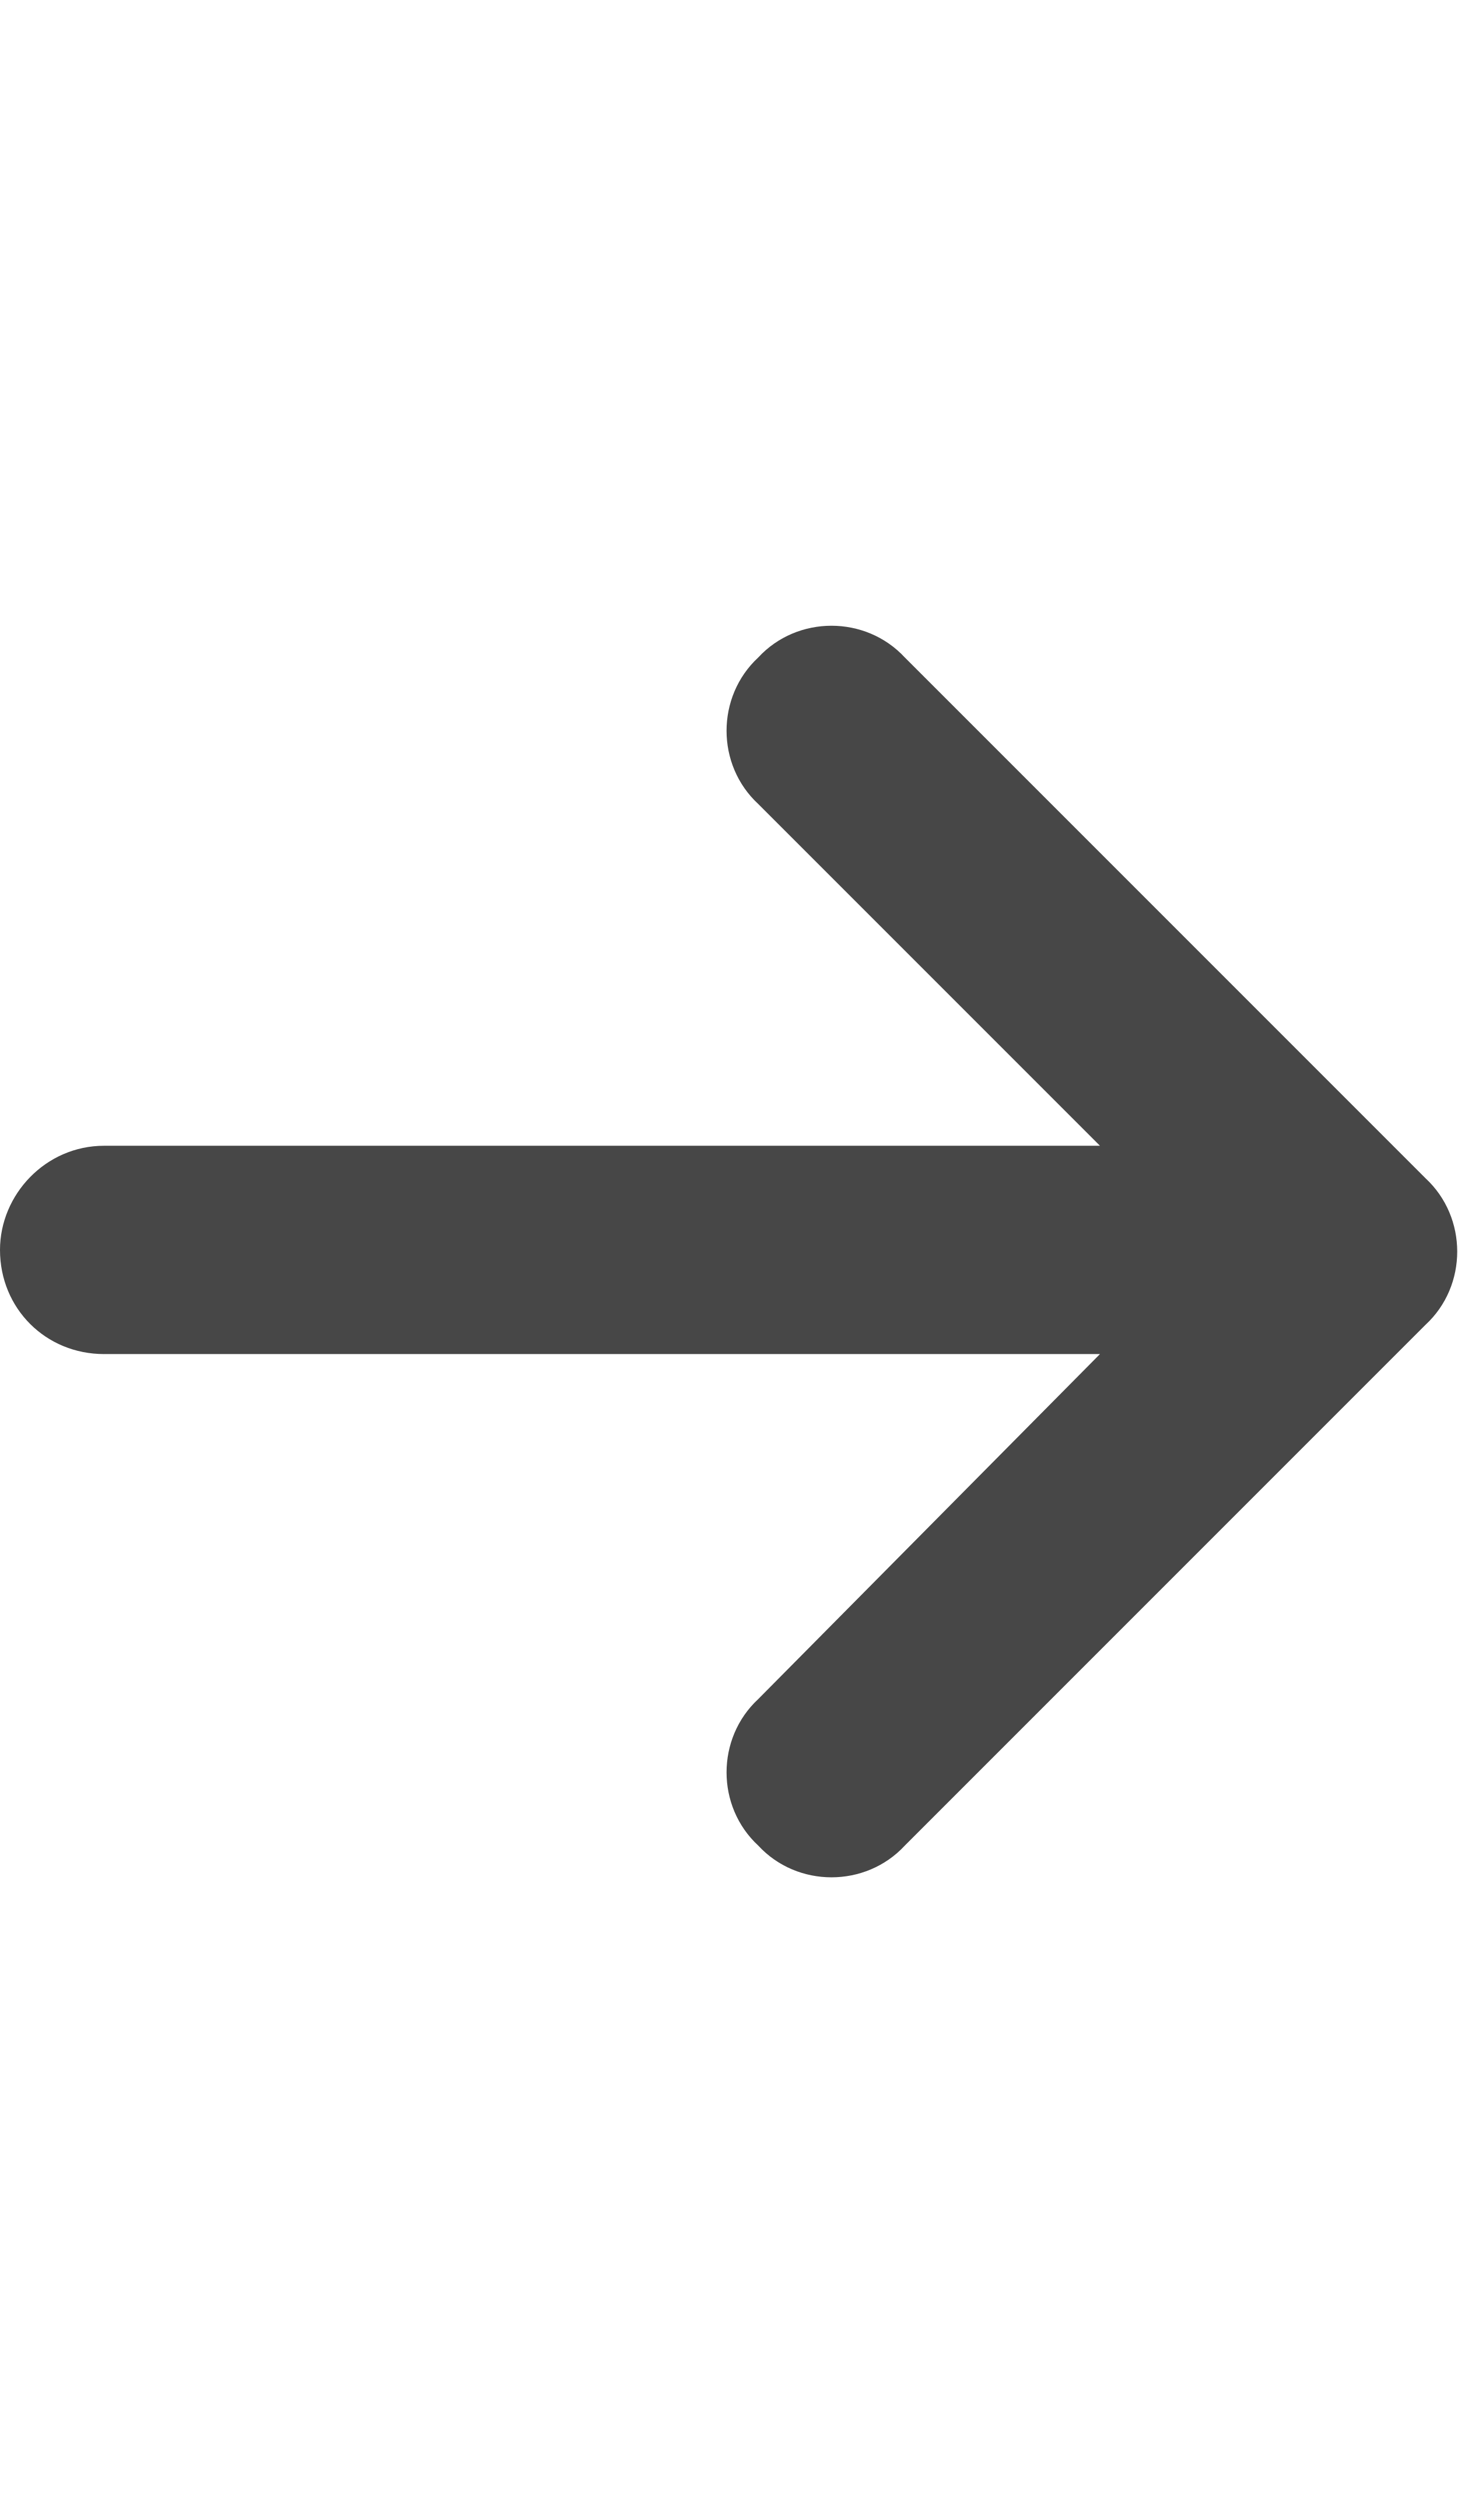 <svg width="14" height="24" viewBox="0 0 14 24" fill="none" xmlns="http://www.w3.org/2000/svg">
<g id="label-paired / md / arrow-right-md / fill" clip-path="url(#clip0_2556_15069)">
<path id="icon" d="M13.688 12.719L8.688 17.719C8.312 18.125 7.656 18.125 7.281 17.719C6.875 17.344 6.875 16.688 7.281 16.312L10.562 13H1C0.438 13 0 12.562 0 12C0 11.469 0.438 11 1 11H10.562L7.281 7.719C6.875 7.344 6.875 6.688 7.281 6.312C7.656 5.906 8.312 5.906 8.688 6.312L13.688 11.312C14.094 11.688 14.094 12.344 13.688 12.719Z" fill="black" fill-opacity="0.72"/>
</g>
<defs>
<clipPath id="clip0_2556_15069">
<rect width="14" height="24" fill="white"/>
</clipPath>
</defs>
</svg>
